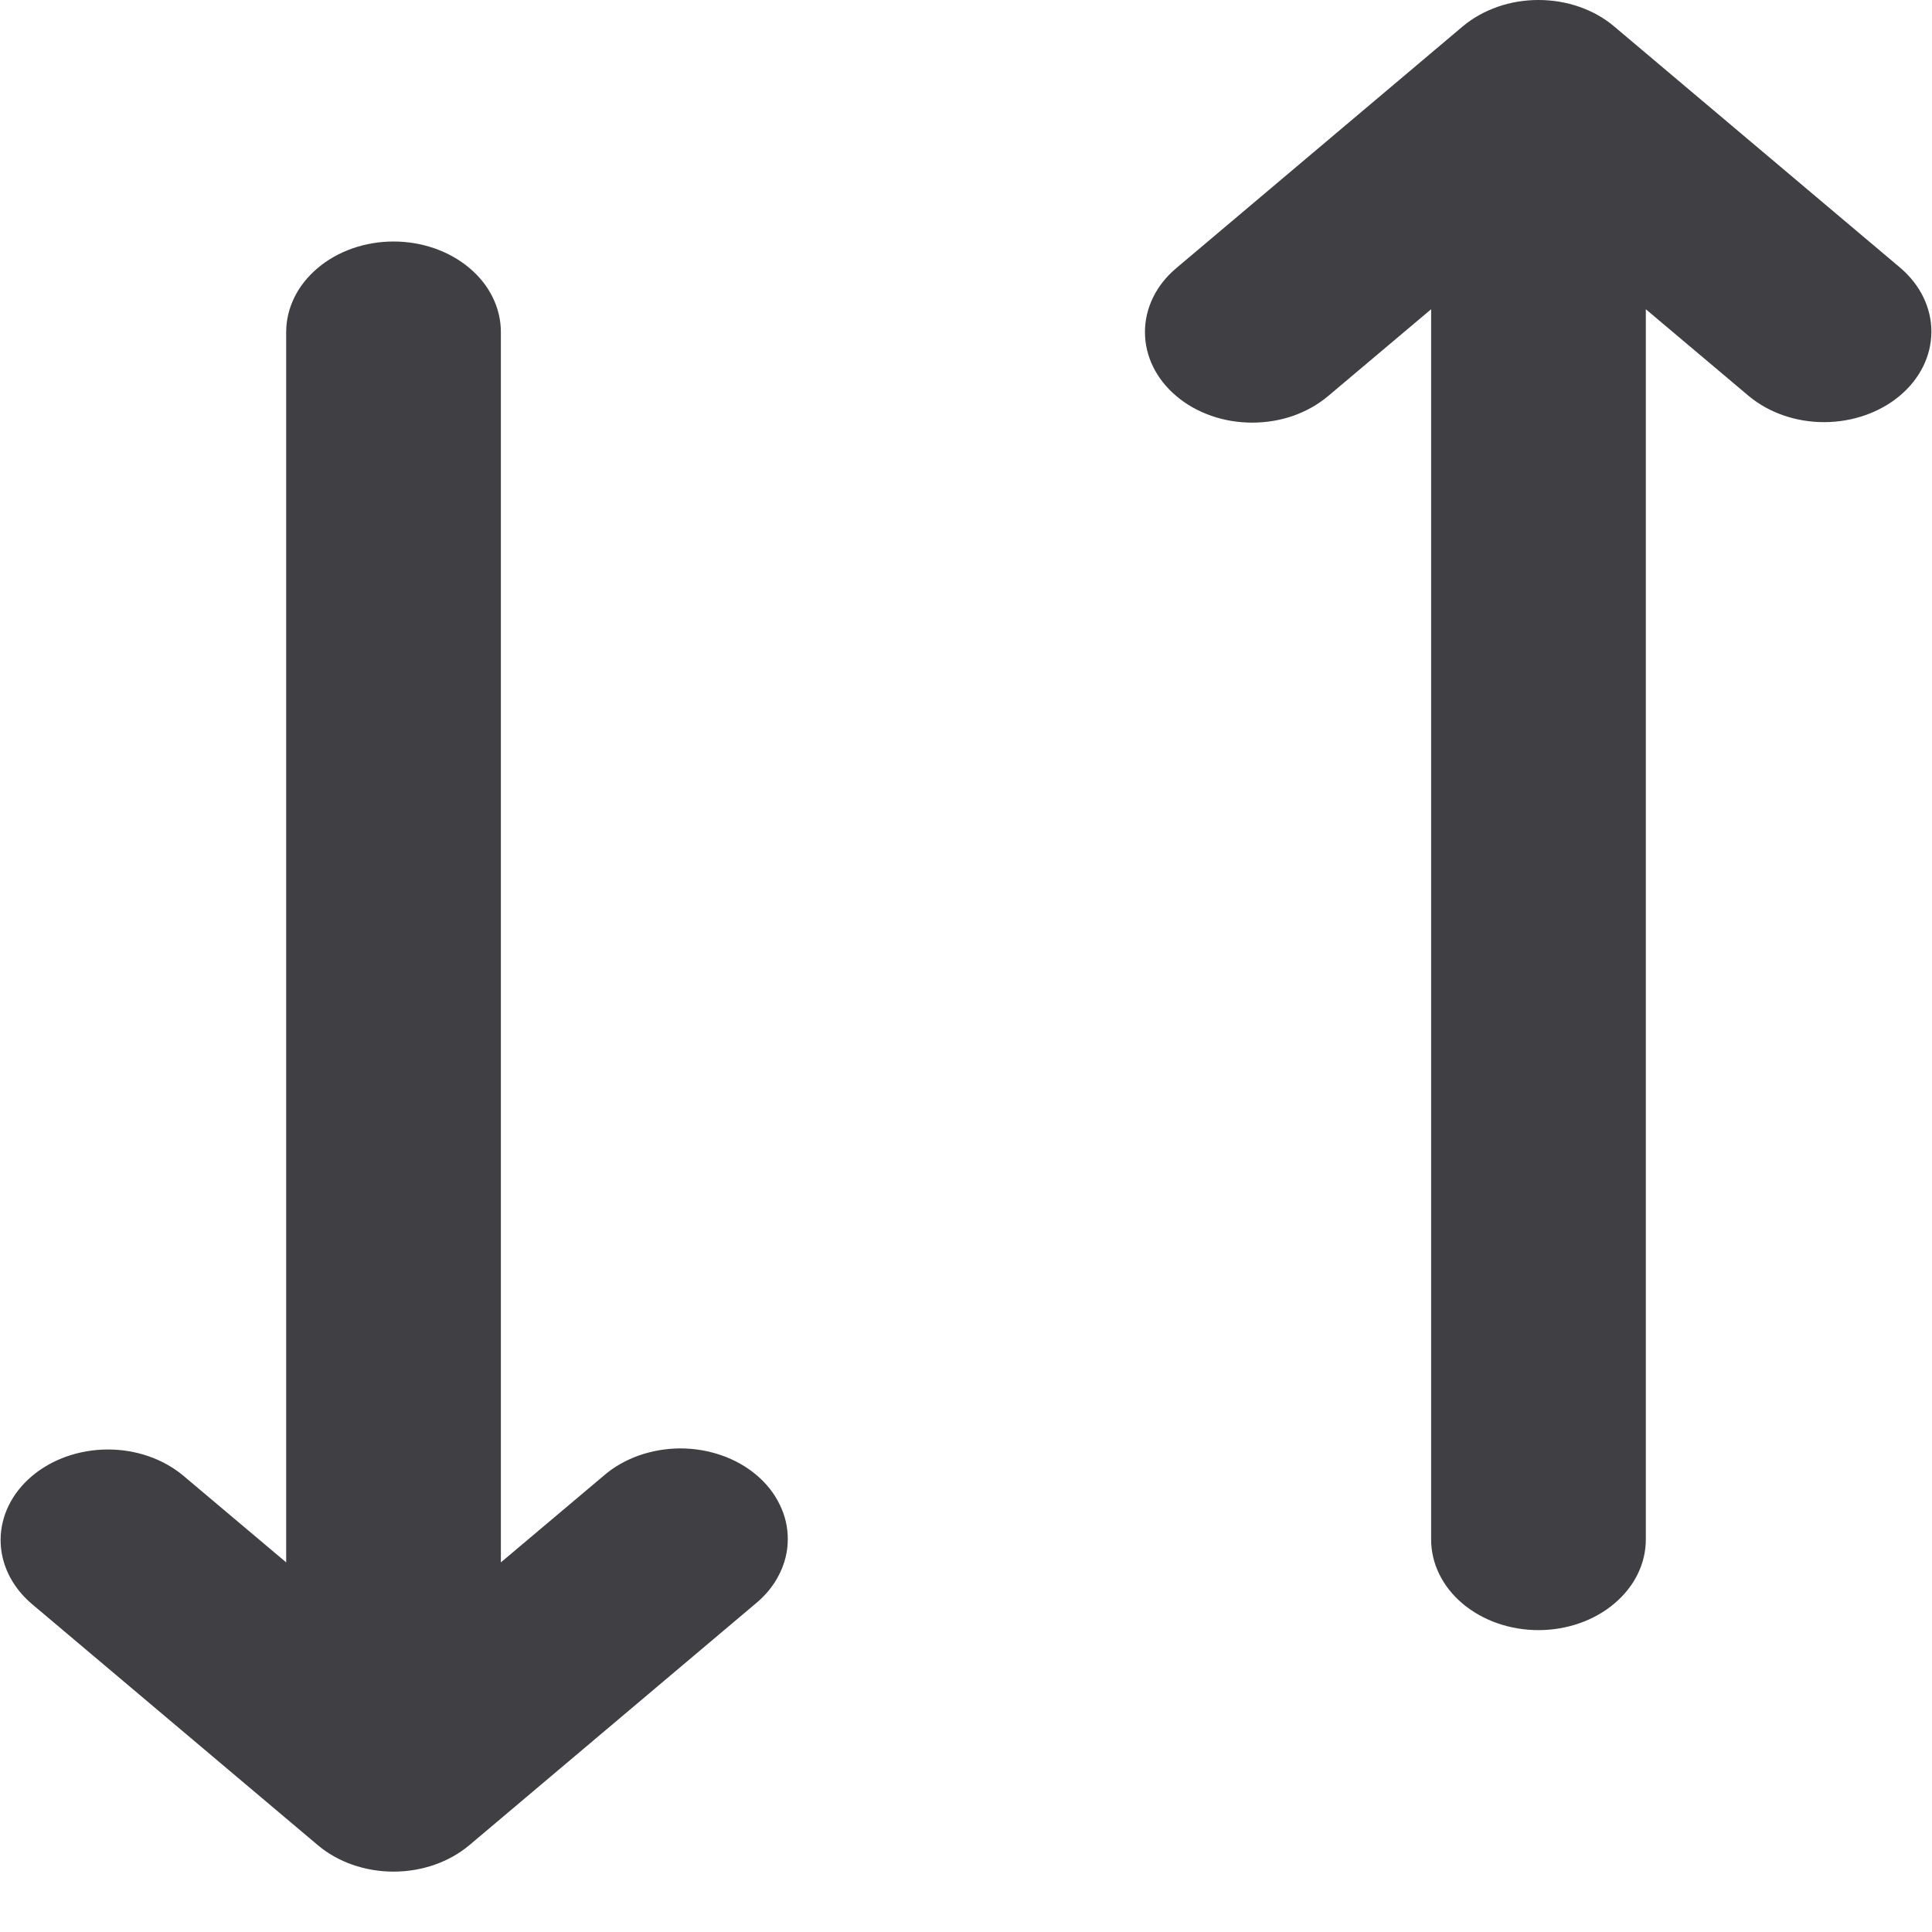 <svg width="16" height="16" viewBox="0 0 16 16" fill="none" xmlns="http://www.w3.org/2000/svg">
<g clip-path="url(#clip0_439_2755)">
<path d="M9.742 3.28C9.824 3.35 9.922 3.405 10.03 3.443C10.138 3.481 10.254 3.5 10.37 3.5C10.487 3.5 10.603 3.481 10.711 3.443C10.818 3.405 10.916 3.35 10.999 3.28L11.852 2.561V12.75C11.852 12.949 11.946 13.14 12.112 13.28C12.279 13.421 12.505 13.5 12.741 13.5C12.976 13.5 13.203 13.421 13.369 13.28C13.536 13.14 13.63 12.949 13.63 12.75V2.561L14.483 3.28C14.65 3.419 14.875 3.497 15.11 3.496C15.344 3.495 15.569 3.416 15.735 3.276C15.901 3.136 15.994 2.947 15.995 2.749C15.996 2.551 15.904 2.361 15.74 2.22L13.369 0.22C13.287 0.15 13.189 0.095 13.081 0.057C12.973 0.019 12.857 0 12.741 0C12.624 0 12.508 0.019 12.401 0.057C12.293 0.095 12.195 0.15 12.112 0.22L9.742 2.22C9.575 2.36 9.482 2.551 9.482 2.75C9.482 2.949 9.575 3.14 9.742 3.28V3.28Z" fill="#404044"/>
<path d="M4.148 12.939L5.001 12.22C5.083 12.149 5.181 12.093 5.29 12.054C5.398 12.016 5.514 11.996 5.631 11.995C5.749 11.995 5.865 12.014 5.974 12.052C6.082 12.089 6.181 12.145 6.264 12.215C6.347 12.285 6.413 12.368 6.457 12.46C6.502 12.551 6.525 12.649 6.524 12.749C6.524 12.848 6.5 12.946 6.454 13.037C6.409 13.128 6.342 13.211 6.258 13.28L3.888 15.28C3.721 15.421 3.495 15.5 3.259 15.5C3.024 15.5 2.797 15.421 2.631 15.28L0.26 13.28C0.096 13.139 0.004 12.949 0.005 12.751C0.006 12.553 0.099 12.364 0.265 12.224C0.431 12.084 0.656 12.005 0.89 12.004C1.125 12.003 1.35 12.081 1.517 12.22L2.37 12.939V2.75C2.37 2.551 2.464 2.36 2.631 2.22C2.797 2.079 3.024 2 3.259 2C3.495 2 3.721 2.079 3.888 2.22C4.055 2.36 4.148 2.551 4.148 2.75V12.939Z" fill="#404044"/>
</g>
<defs>
<clipPath id="clip0_439_2755">
<rect width="16" height="15.5" fill="white"/>
</clipPath>
</defs>
</svg>
